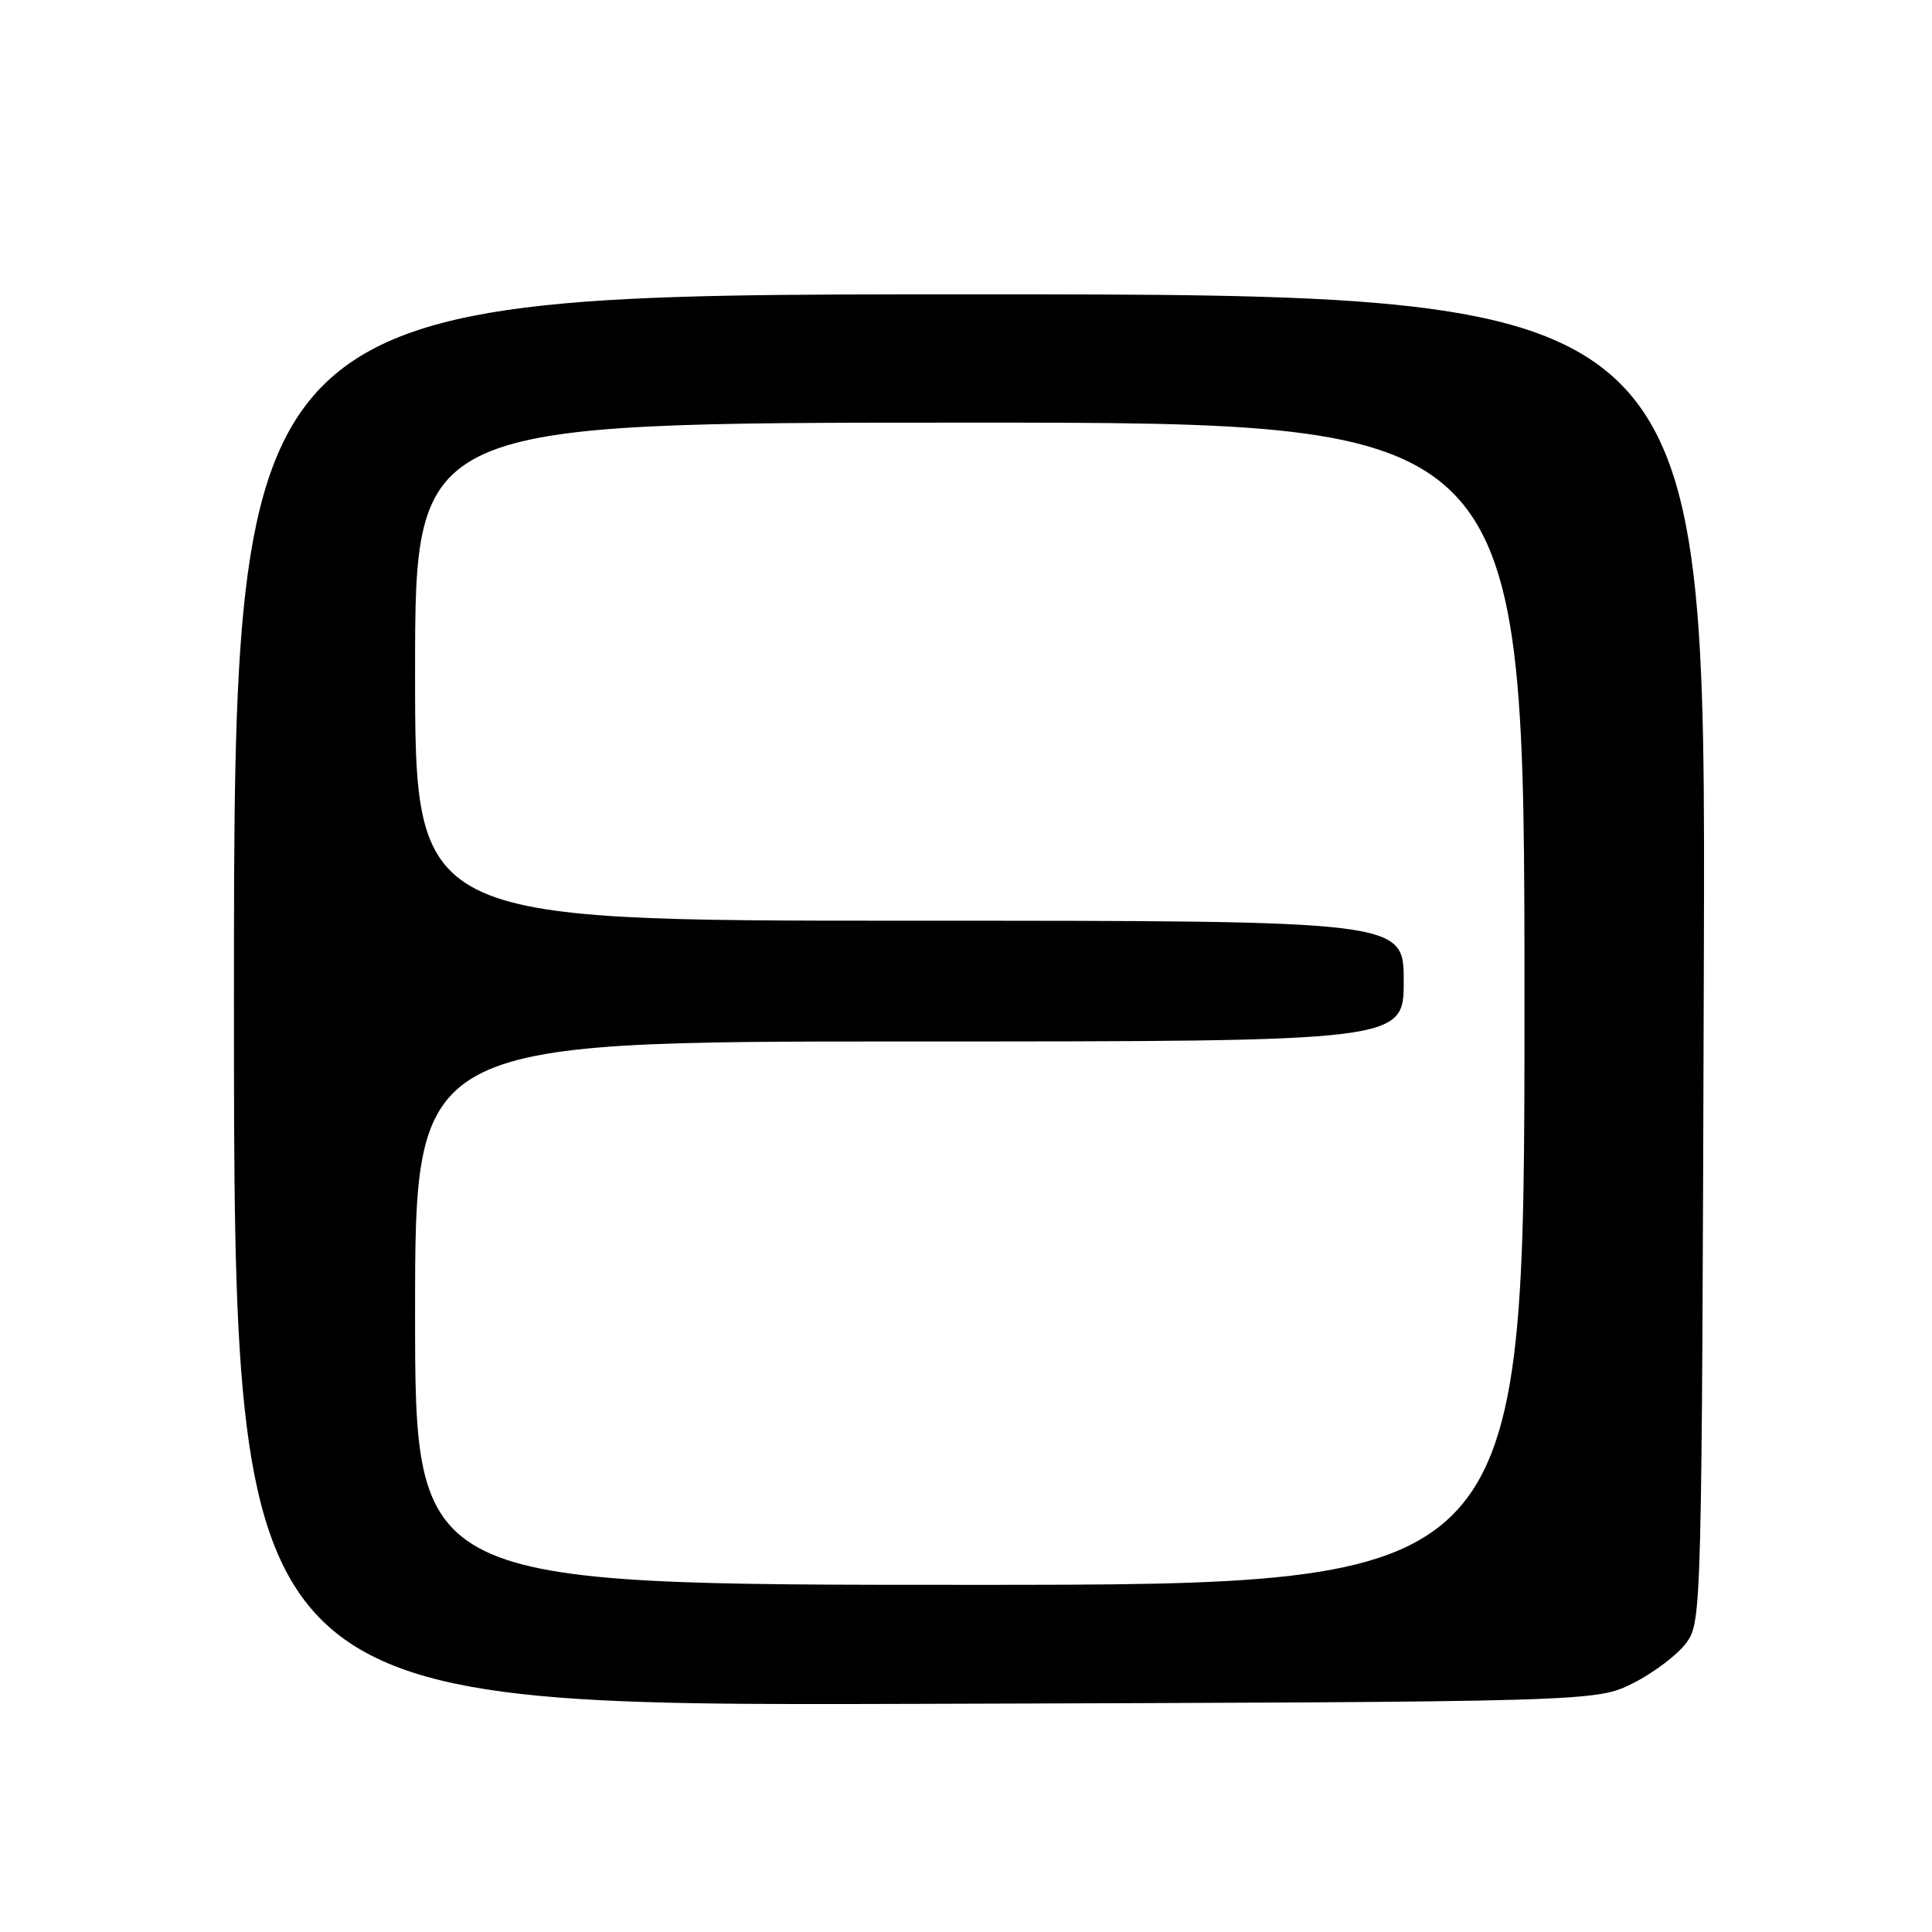<?xml version="1.0" encoding="UTF-8" standalone="no"?>
<!DOCTYPE svg PUBLIC "-//W3C//DTD SVG 1.1//EN" "http://www.w3.org/Graphics/SVG/1.1/DTD/svg11.dtd" >
<svg xmlns="http://www.w3.org/2000/svg" xmlns:xlink="http://www.w3.org/1999/xlink" version="1.1" viewBox="0 0 256 256">
 <g >
 <path fill="currentColor"
d=" M 216.45 223.00 C 219.17 221.62 222.32 219.23 223.45 217.68 C 225.48 214.89 225.50 213.80 225.77 126.93 C 226.03 39.00 226.03 39.00 128.52 39.00 C 31.00 39.00 31.00 39.00 31.00 132.52 C 31.00 226.04 31.00 226.04 121.25 225.77 C 211.50 225.50 211.50 225.50 216.45 223.00 Z  M 55.00 174.00 C 55.00 138.00 55.00 138.00 120.50 138.00 C 186.00 138.00 186.00 138.00 186.00 130.00 C 186.00 122.00 186.00 122.00 120.50 122.00 C 55.00 122.00 55.00 122.00 55.00 89.00 C 55.00 56.00 55.00 56.00 128.50 56.00 C 202.00 56.00 202.00 56.00 202.00 133.00 C 202.00 210.00 202.00 210.00 128.50 210.00 C 55.00 210.00 55.00 210.00 55.00 174.00 Z "/>
</g>
</svg>